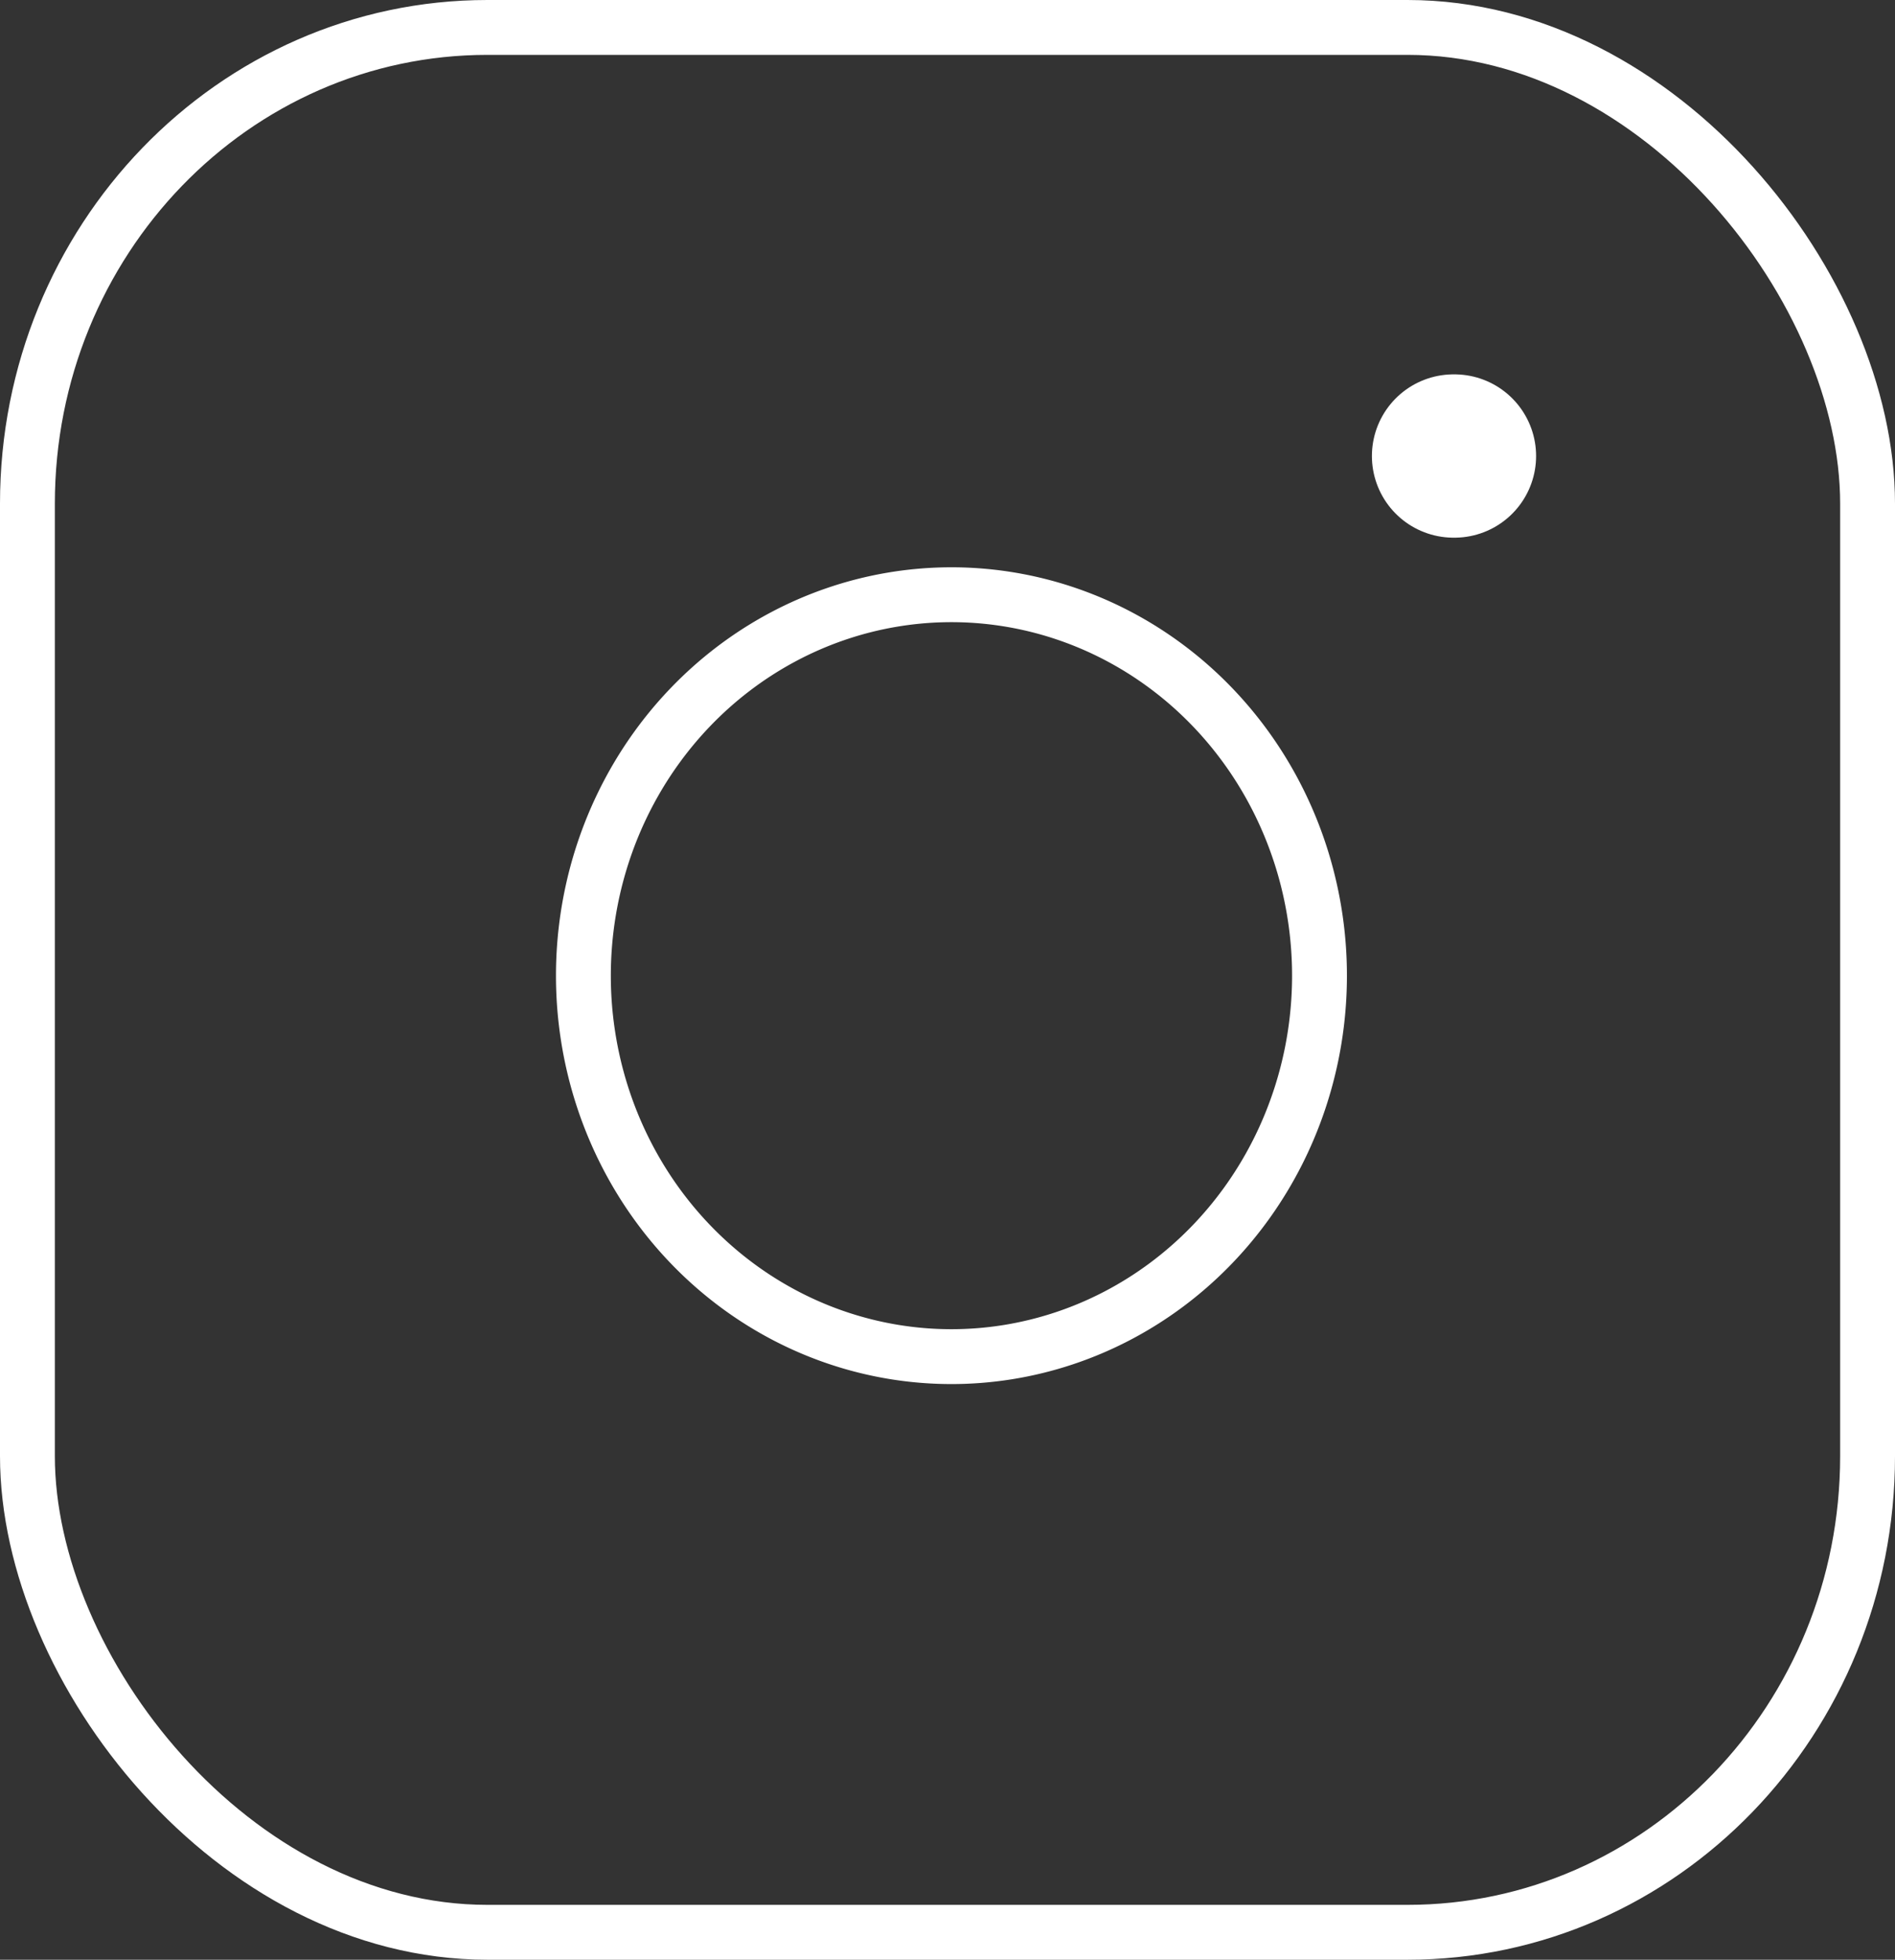 <?xml version="1.0" encoding="UTF-8" standalone="no"?>
<svg
   width="34.821"
   height="36"
   viewBox="0 0 34.821 36"
   fill="none"
   stroke="currentColor"
   stroke-width="2"
   stroke-linecap="round"
   stroke-linejoin="round"
   class="feather feather-instagram"
   version="1.1"
   id="svg1"
   xml:space="preserve"
   xmlns="http://www.w3.org/2000/svg"
   xmlns:svg="http://www.w3.org/2000/svg"><rect x="0" y="0" width="34.821" height="36" fill="#333333" stroke="none"/><defs
     id="defs1" /><g
     id="g8"
     transform="translate(-577.258,-740.987)"><rect
       x="577.762"
       y="741.491"
       width="33.813"
       height="34.992"
       rx="8.453"
       ry="8.748"
       id="rect1"
       style="fill:none;stroke:#ffffff;stroke-width:1.008;stroke-dasharray:none" /><path
       d="m 601.431,757.884 a 6.763,6.998 0 1 1 -5.697,-5.896 6.763,6.998 0 0 1 5.697,5.896 z"
       id="path1"
       style="fill:none;stroke:#ffffff;stroke-width:1.008;stroke-dasharray:none" /><line
       x1="603.967"
       y1="749.364"
       x2="603.984"
       y2="749.364"
       id="line1"
       style="fill:none;stroke:#ffffff;stroke-width:3;stroke-dasharray:none" /></g></svg>
